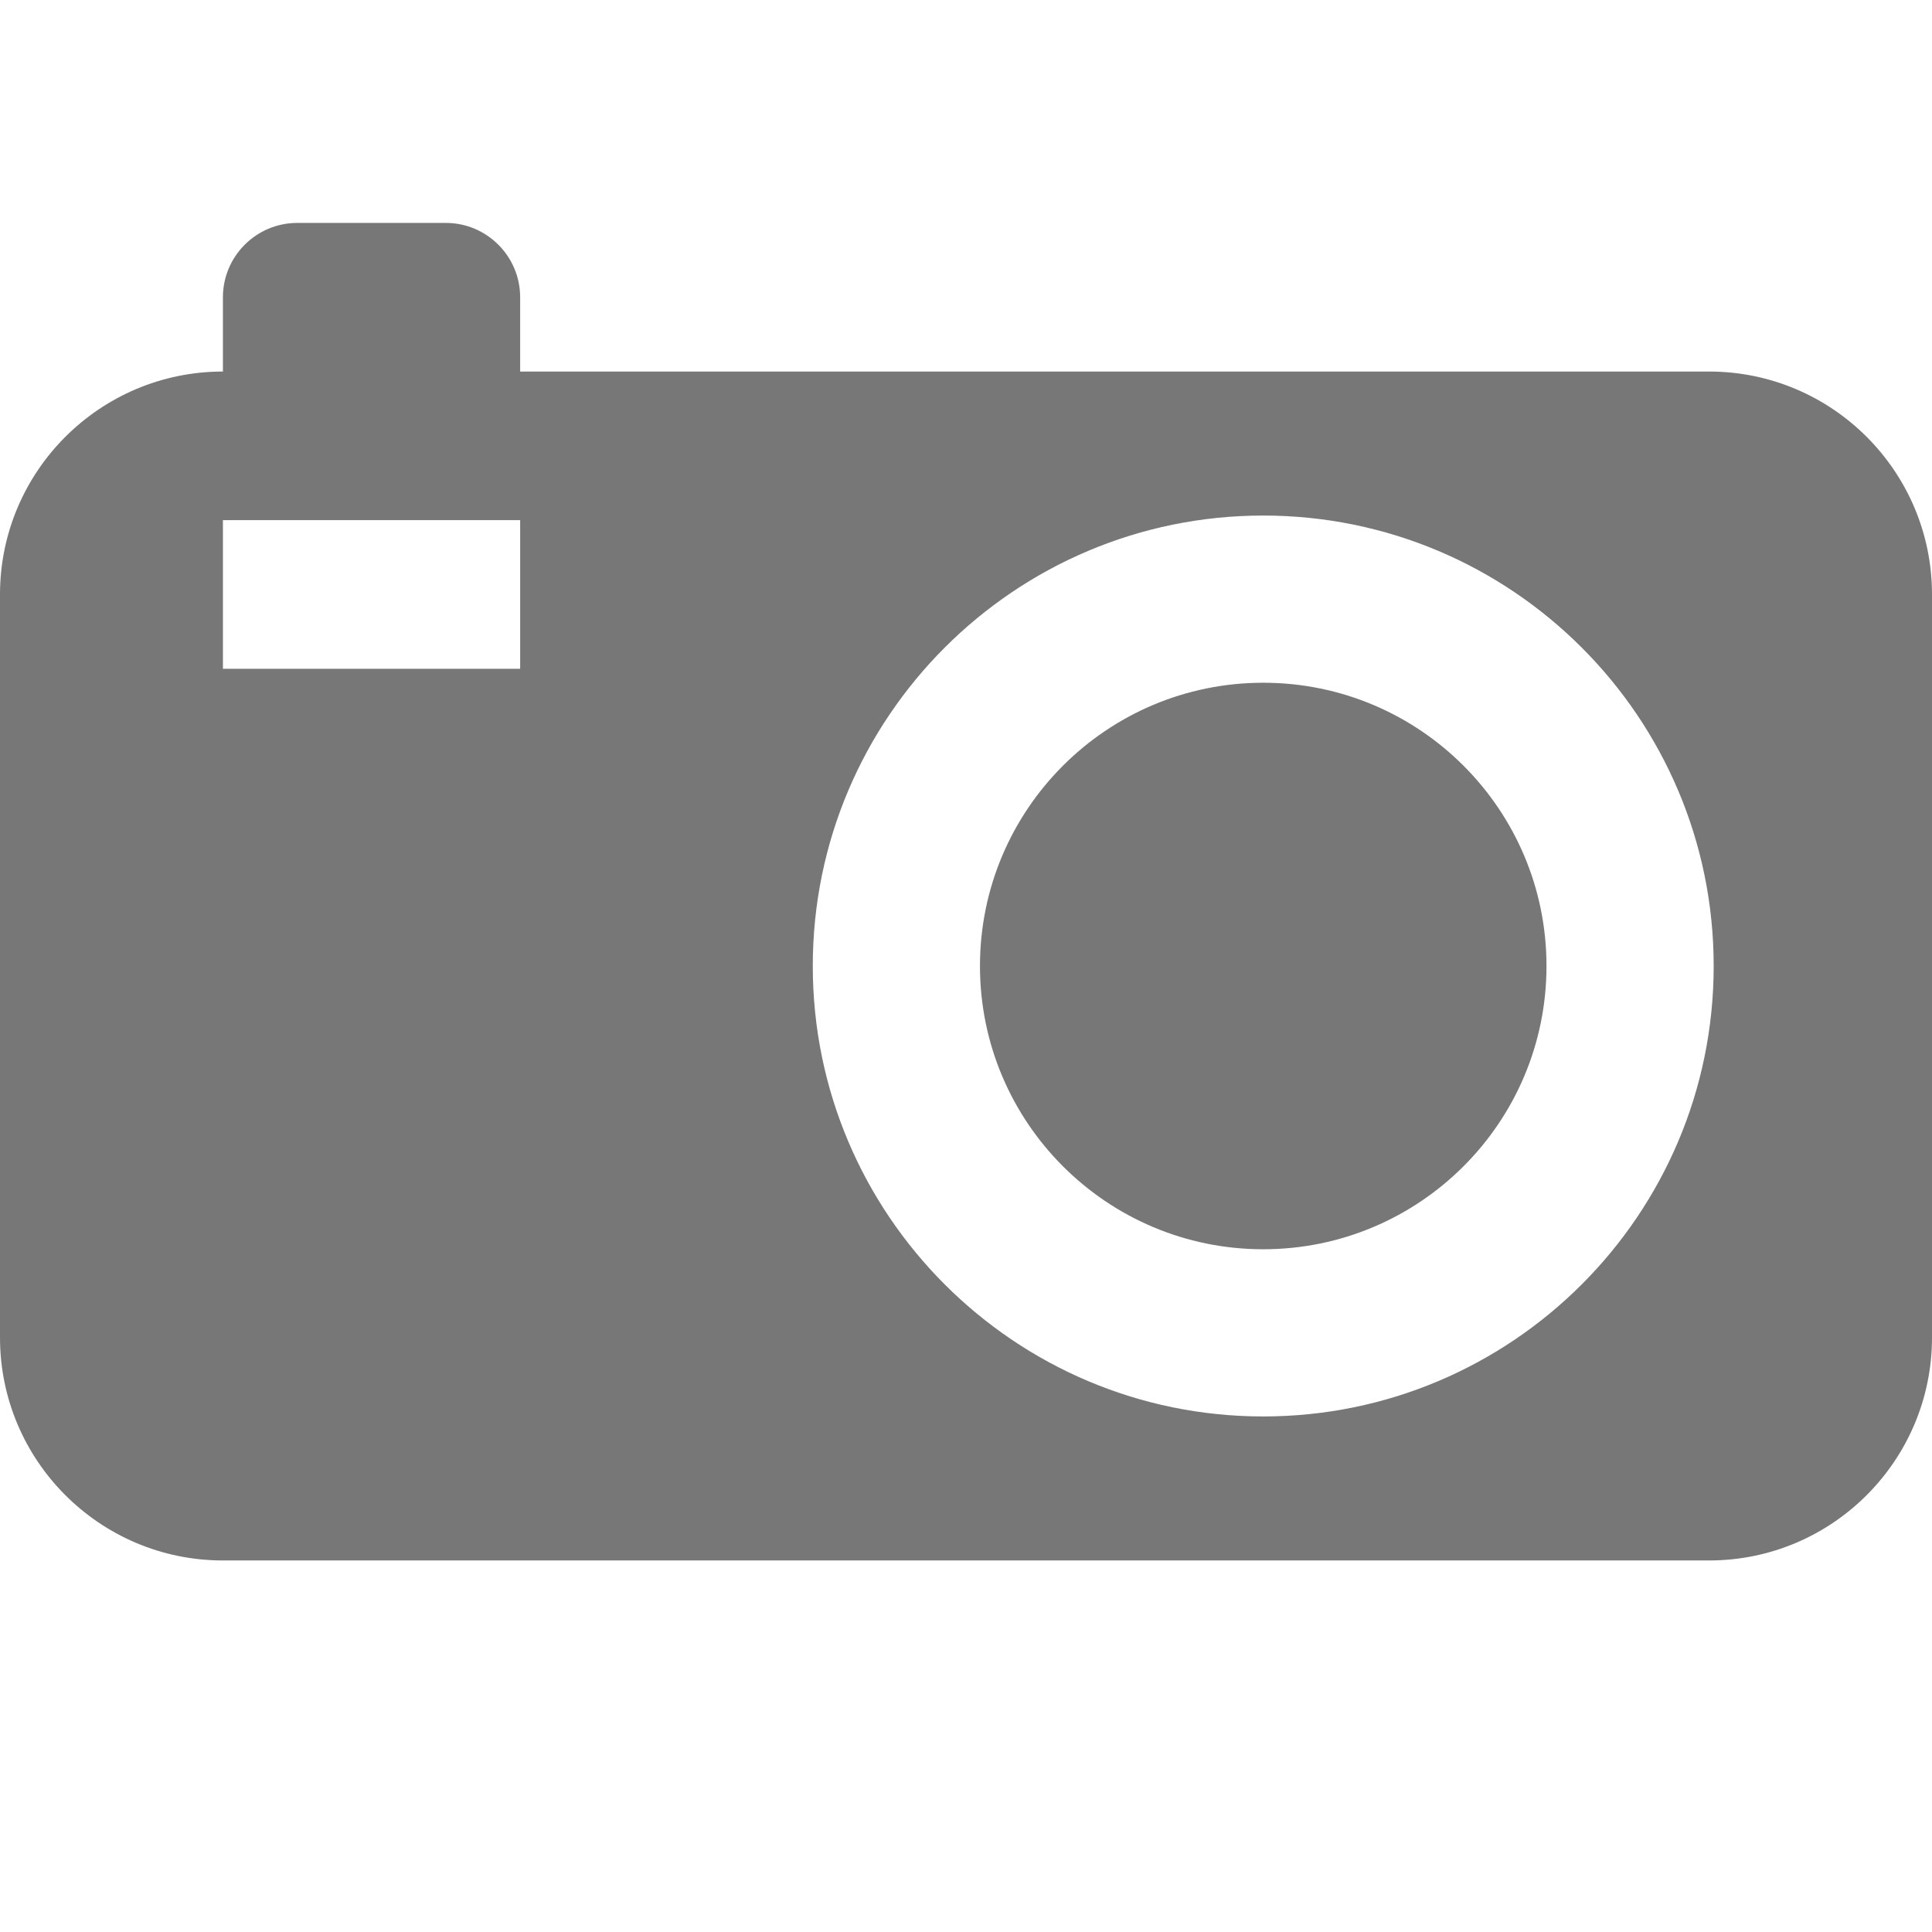 <svg fill="#000000" xmlns="http://www.w3.org/2000/svg"  viewBox="0 0 26 26" width="52px" height="52px"><path fill="#777777" d="M 4 3 C 3.449 3 3 3.449 3 4 L 3 5 C 1.344 5 0 6.344 0 8 L 0 18 C 0 19.656 1.344 21 3 21 L 23 21 C 24.656 21 26 19.656 26 18 L 26 8 C 26 6.344 24.656 5 23 5 L 7 5 L 7 4 C 7 3.449 6.551 3 6 3 Z M 17 6.938 C 20.344 6.938 23.062 9.652 23.062 13 C 23.062 16.348 20.344 19.062 17 19.062 C 13.656 19.062 10.938 16.348 10.938 13 C 10.938 9.652 13.656 6.938 17 6.938 Z M 3 7 L 7 7 L 7 9 L 3 9 Z M 17 9.188 C 14.895 9.188 13.188 10.895 13.188 13 C 13.188 15.105 14.895 16.812 17 16.812 C 19.105 16.812 20.812 15.105 20.812 13 C 20.812 10.895 19.105 9.188 17 9.188 Z"/></svg>